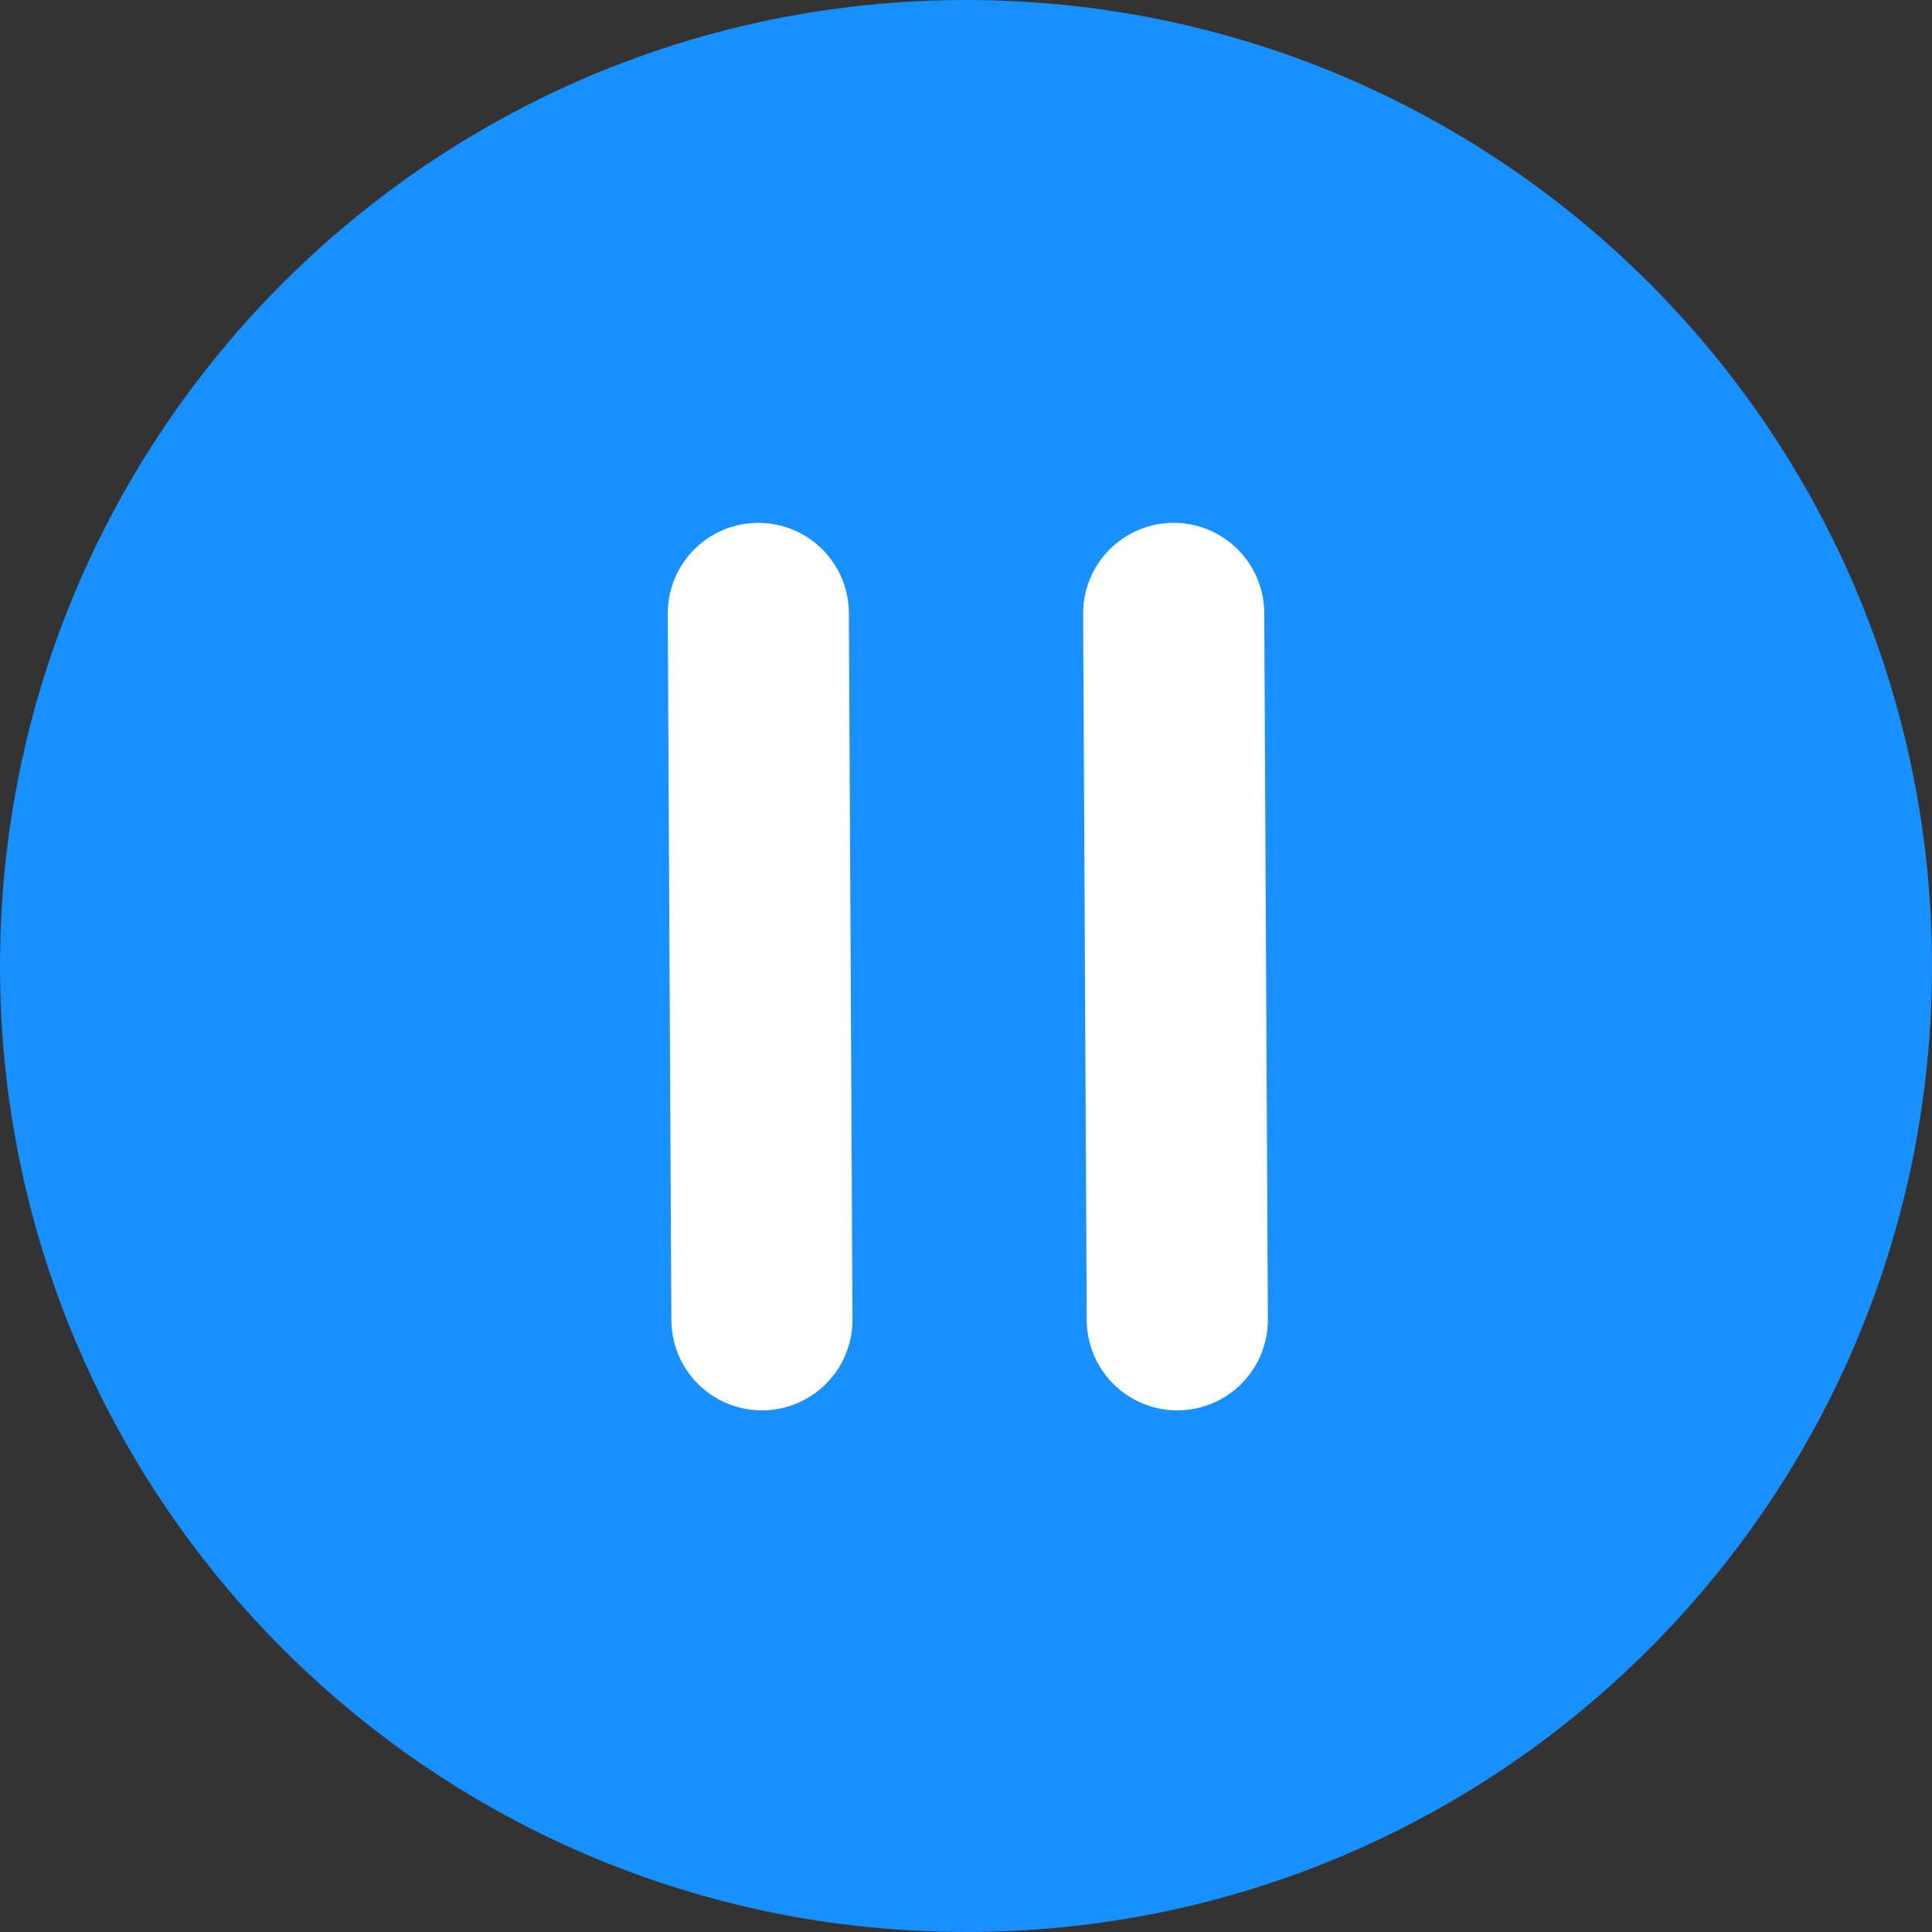 <?xml version="1.0" encoding="UTF-8"?>
<svg width="200px" height="200px" viewBox="0 0 200 200" version="1.1" xmlns="http://www.w3.org/2000/svg" xmlns:xlink="http://www.w3.org/1999/xlink">
    <rect x="0" y="0" width="200" height="200" fill="#333333" stroke="none"/>
    <title>Stop-1</title>
    <g id="Stop-1" stroke="none" stroke-width="1" fill="none" fill-rule="evenodd">
        <g id="编组-7">
            <path d="M200,99.999 C200,155.228 155.229,199.999 100,199.999 C44.772,199.999 -1.42108547e-14,155.228 -1.42108547e-14,99.999 C-1.42108547e-14,44.772 44.772,-5.68434189e-14 100,-5.68434189e-14 C155.229,-5.68434189e-14 200,44.772 200,99.999 Z" id="路径备份" fill="#1890FF" fill-rule="nonzero"></path>
            <line x1="78.5" y1="63.5" x2="78.874" y2="136.624" id="路径备份-2" stroke="#FFFFFF" stroke-width="18.75" stroke-linecap="round"></line>
            <line x1="121.5" y1="63.5" x2="121.874" y2="136.624" id="路径备份-4" stroke="#FFFFFF" stroke-width="18.75" stroke-linecap="round"></line>
        </g>
    </g>
</svg>